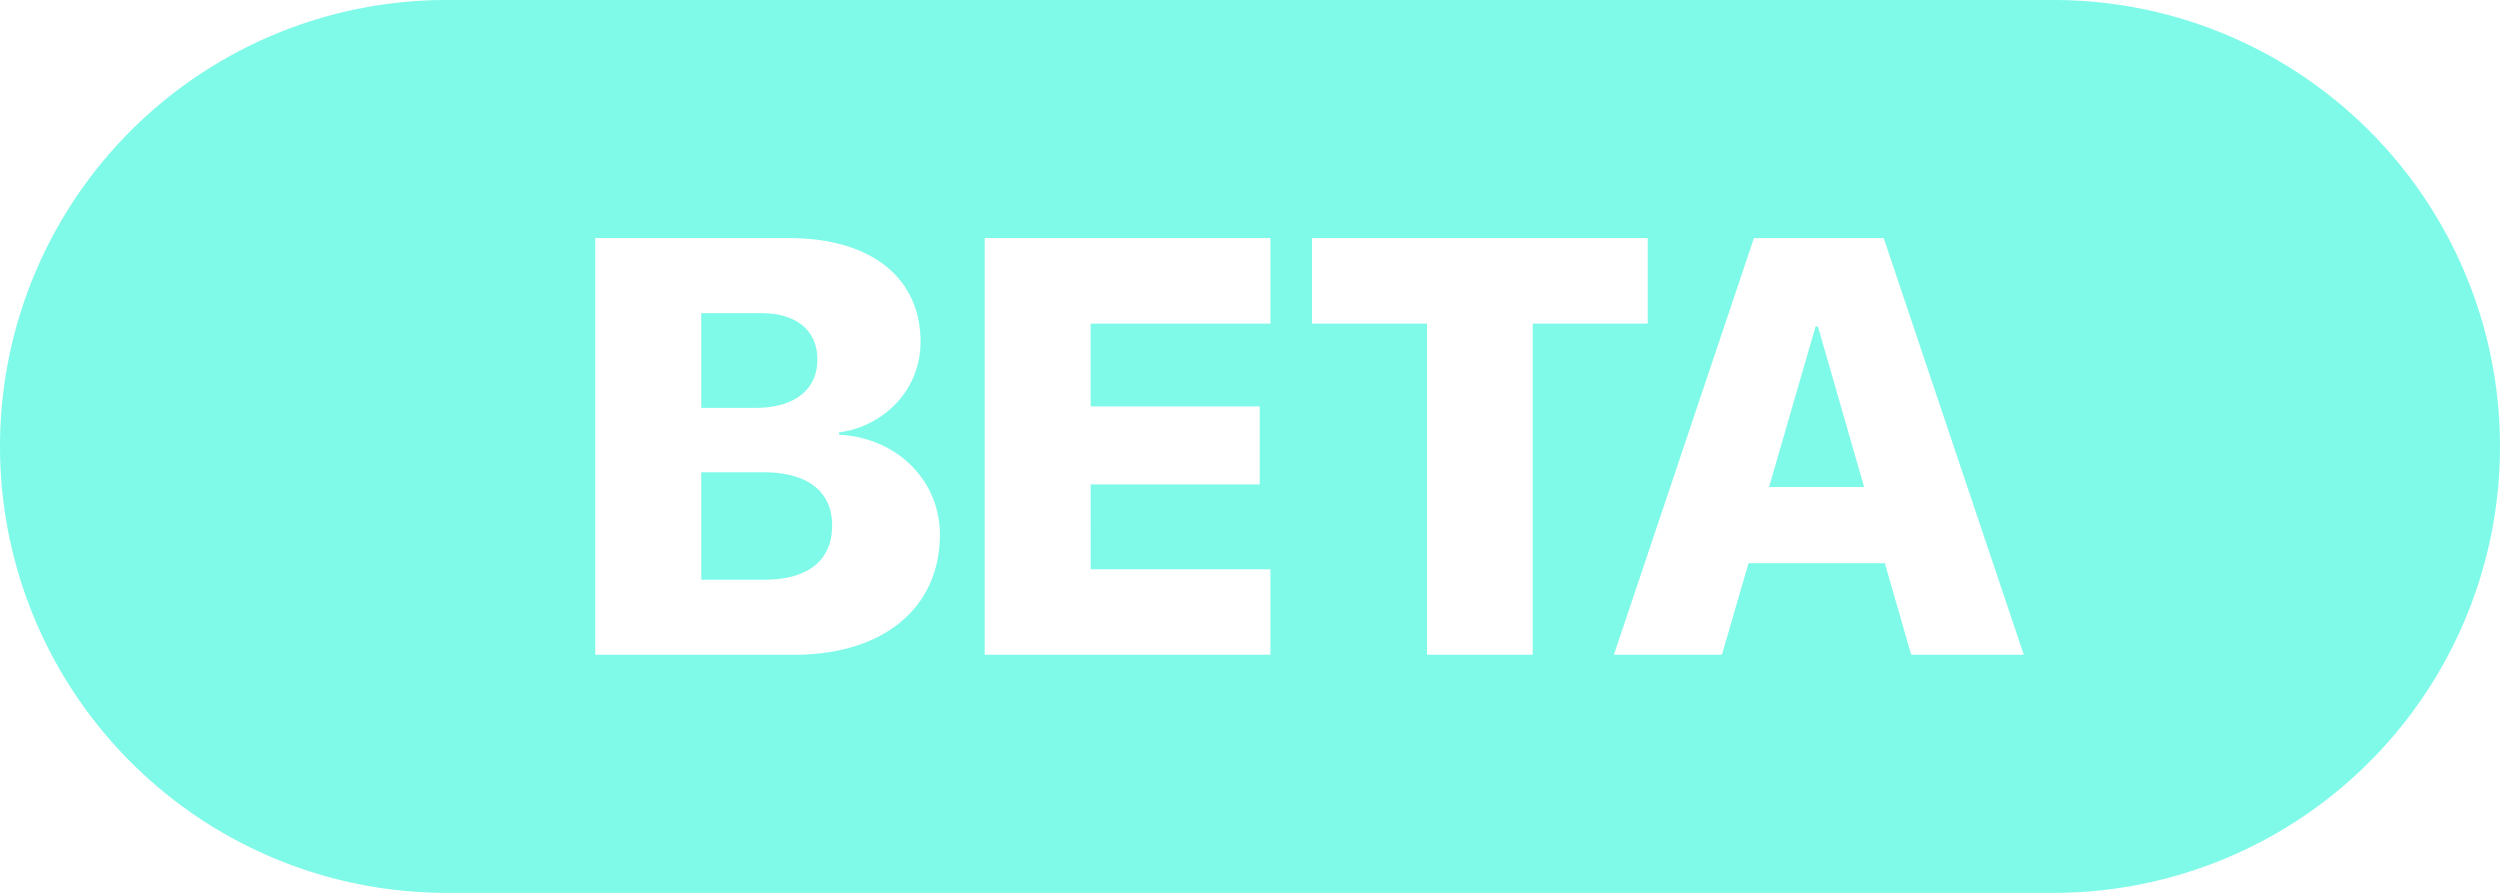 <svg xmlns="http://www.w3.org/2000/svg" width="42" height="15" viewBox="0 0 42 15">
    <path fill="#00F6D2" fill-rule="evenodd" d="M7.5 0h27a7.5 7.5 0 0 1 0 15h-27a7.5 7.5 0 0 1 0-15zm5.844 11c1.5 0 2.446-.79 2.446-2.018 0-.931-.747-1.635-1.694-1.678v-.04c.777-.106 1.369-.732 1.369-1.518 0-1.081-.83-1.746-2.208-1.746H10v7h3.344zm-1.563-5.739h1.005c.597 0 .946.291.946.781 0 .505-.388.81-1.034.81h-.917v-1.59zm0 4.478V7.934h1.049c.732 0 1.15.32 1.15.893 0 .592-.408.912-1.14.912H11.78zm9.561-.175h-3.018V8.138h2.839v-1.31h-2.84V5.436h3.02V4h-4.8v7h4.8V9.564zM25.75 11V5.436h1.932V4h-5.64v1.436h1.932V11h1.776zm6.358 0H34l-2.354-7h-2.18l-2.353 7h1.815l.447-1.538h2.29L32.108 11zm-1.606-5.516h.039l.776 2.698H29.72l.782-2.698z" opacity=".5"/>
</svg>
